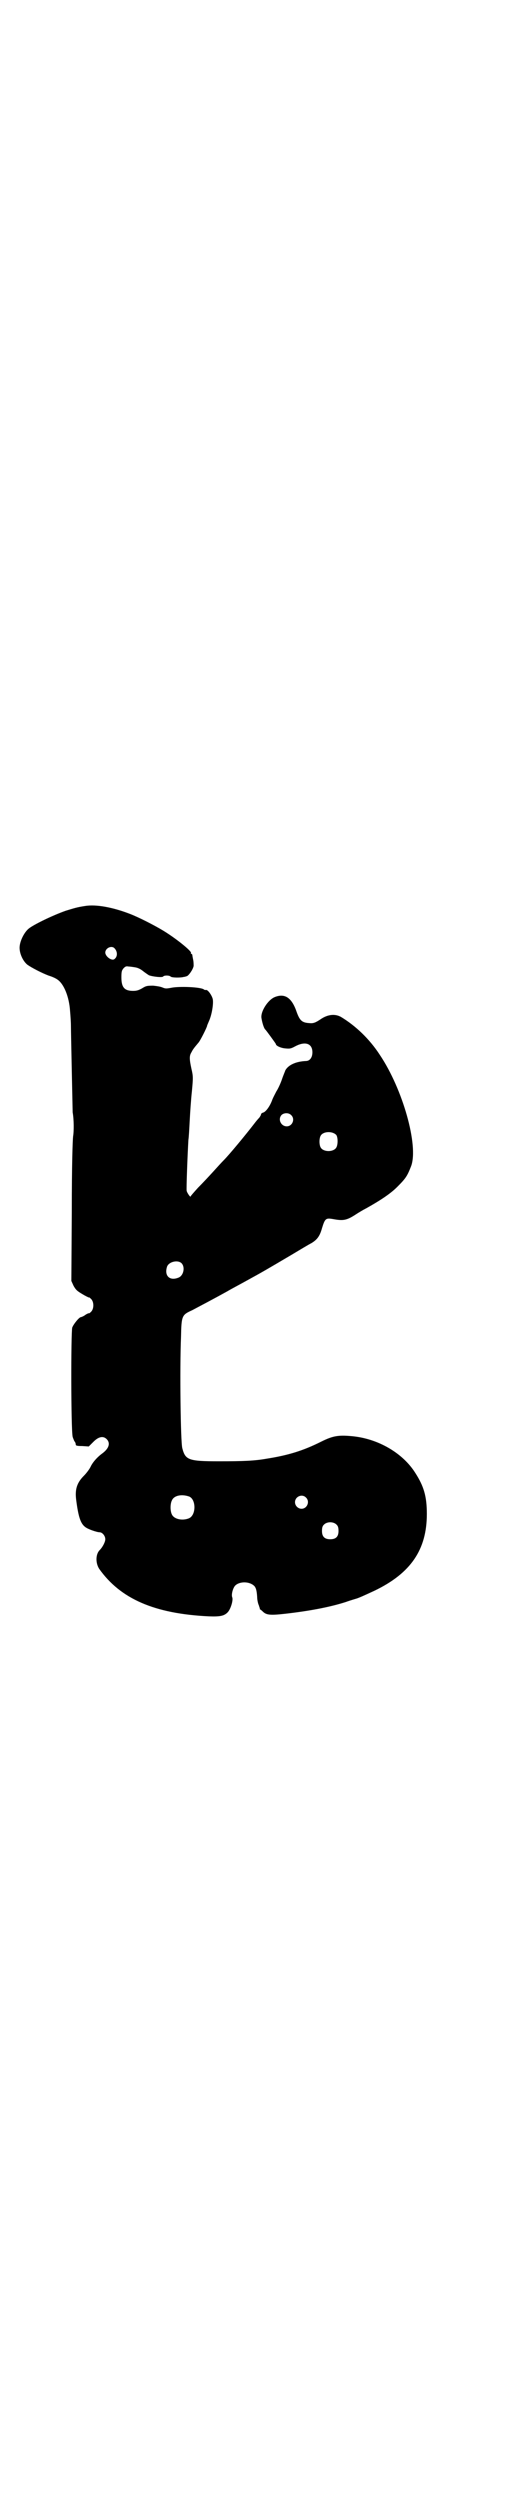 <?xml version="1.0" standalone="no"?>
<!DOCTYPE svg PUBLIC "-//W3C//DTD SVG 20010904//EN"
 "http://www.w3.org/TR/2001/REC-SVG-20010904/DTD/svg10.dtd">
<svg version="1.0" xmlns="http://www.w3.org/2000/svg"
 width="601pt" height="2870pt" viewBox="0 0 601 2870"
 preserveAspectRatio="xMidYMid meet">
<g transform="translate(0,2870) scale(0.5,-0.5)"
fill="#000000" stroke="none">
<path d="M196 3660 c-20 -3 -25 -5 -45 -11 -31 -11 -74 -32 -85 -41 -11 -9
-21 -30 -21 -44 0 -14 8 -31 18 -39 10 -7 33 -19 49 -25 7 -2 16 -6 20 -9 15
-10 27 -40 29 -72 1 -11 2 -26 2 -34 0 -8 1 -54 2 -104 1 -49 2 -92 2 -95 3
-16 3 -44 1 -55 -1 -8 -3 -63 -3 -172 l-1 -160 5 -11 c5 -9 8 -12 20 -19 8 -5
15 -8 15 -8 1 1 3 -1 6 -4 6 -7 6 -21 0 -28 -3 -3 -5 -5 -6 -4 0 0 -4 -1 -8
-4 -4 -3 -9 -5 -10 -5 -4 0 -17 -16 -20 -24 -3 -12 -3 -233 1 -251 1 -3 3 -8
4 -10 2 -2 3 -5 3 -7 0 -3 2 -4 15 -4 l15 -1 11 11 c12 12 23 14 31 5 8 -9 4
-21 -11 -32 -11 -8 -22 -20 -27 -31 -3 -6 -10 -15 -15 -20 -16 -16 -21 -31
-18 -55 5 -39 10 -55 21 -63 6 -5 27 -12 33 -12 6 0 13 -8 13 -16 0 -6 -6 -18
-13 -25 -9 -9 -10 -29 -1 -43 49 -69 127 -103 252 -109 26 -1 35 1 43 9 7 7
13 27 11 34 -3 6 1 21 6 27 9 10 31 11 43 1 5 -4 7 -11 8 -26 0 -7 2 -16 4
-20 1 -4 3 -8 2 -8 0 -1 0 -1 1 -1 0 0 3 -2 6 -5 8 -8 17 -9 52 -5 53 6 102
15 139 27 11 4 22 7 25 8 6 2 13 5 41 18 83 40 120 94 120 176 0 41 -7 64 -27
95 -28 44 -82 76 -139 83 -36 4 -49 2 -77 -12 -40 -20 -74 -31 -125 -39 -28
-5 -54 -6 -110 -6 -70 0 -77 3 -84 30 -4 14 -6 185 -3 255 1 50 2 51 26 62 17
9 53 28 80 43 10 6 33 18 49 27 31 17 38 21 99 57 20 12 40 24 46 27 13 8 19
16 24 34 7 23 9 24 26 21 22 -4 30 -3 49 9 9 6 21 13 27 16 34 19 56 34 71 49
20 20 23 25 32 48 17 47 -19 176 -72 255 -24 37 -56 67 -89 87 -14 8 -31 6
-47 -5 -12 -8 -17 -10 -26 -9 -17 1 -22 6 -29 25 -11 33 -27 44 -50 35 -16 -6
-34 -34 -31 -49 2 -12 6 -24 9 -26 2 -2 24 -32 24 -33 0 -4 11 -9 21 -10 11
-1 13 -1 24 5 23 12 39 6 39 -14 0 -12 -6 -20 -15 -20 -23 -1 -40 -9 -47 -21
-1 -3 -5 -12 -8 -21 -3 -9 -9 -22 -13 -28 -3 -6 -8 -15 -10 -21 -5 -13 -13
-24 -19 -27 -4 -1 -6 -3 -6 -4 0 -2 -2 -5 -4 -8 -3 -3 -8 -9 -11 -13 -20 -26
-58 -72 -71 -85 -4 -4 -15 -16 -24 -26 -10 -11 -25 -27 -35 -37 -9 -10 -17
-19 -17 -20 0 -3 -8 8 -9 13 -1 4 2 83 4 117 1 6 2 25 3 44 1 19 3 49 5 67 3
32 3 35 -1 52 -5 23 -5 30 0 38 3 6 5 9 16 22 4 4 20 36 20 39 0 1 2 5 4 10 7
15 11 41 9 51 -2 9 -12 23 -16 21 -1 0 -3 0 -4 1 -6 6 -58 8 -76 4 -11 -2 -13
-2 -20 1 -5 2 -12 3 -21 4 -16 0 -17 -1 -27 -7 -6 -3 -10 -5 -19 -5 -20 0 -27
8 -27 31 0 14 1 16 5 21 4 4 6 5 11 4 3 0 10 -1 16 -2 6 -1 12 -4 17 -8 5 -4
11 -8 14 -10 7 -3 31 -6 33 -3 2 3 14 3 17 0 2 -3 24 -3 30 -1 2 0 5 1 8 2 4
2 13 14 15 23 0 3 0 10 -1 14 -1 5 -2 10 -2 12 -1 1 -1 2 -2 2 -1 0 -2 1 -1 2
2 4 -35 34 -65 52 -20 12 -55 30 -76 38 -39 15 -77 22 -102 18z m67 -97 c7 -7
8 -19 0 -25 -6 -5 -21 6 -21 15 0 10 14 17 21 10z m406 -383 c10 -9 3 -26 -10
-26 -13 0 -21 16 -12 26 5 5 16 6 22 0z m104 -46 c4 -6 4 -24 -1 -30 -7 -9
-27 -9 -34 0 -5 6 -5 24 0 30 7 9 27 9 35 0z m-356 -294 c9 -9 5 -28 -6 -33
-21 -9 -34 4 -27 25 4 11 24 16 33 8z m18 -536 c16 -7 16 -43 -1 -50 -15 -6
-34 -2 -39 9 -4 8 -4 24 0 32 5 12 23 15 40 9z m268 -2 c10 -9 3 -26 -10 -26
-8 0 -15 7 -15 15 0 13 16 20 25 11z m71 -63 c3 -3 4 -7 4 -14 0 -13 -6 -19
-19 -19 -13 0 -19 6 -19 19 0 7 1 11 4 14 7 8 23 8 30 0z"/>
</g>
</svg>
